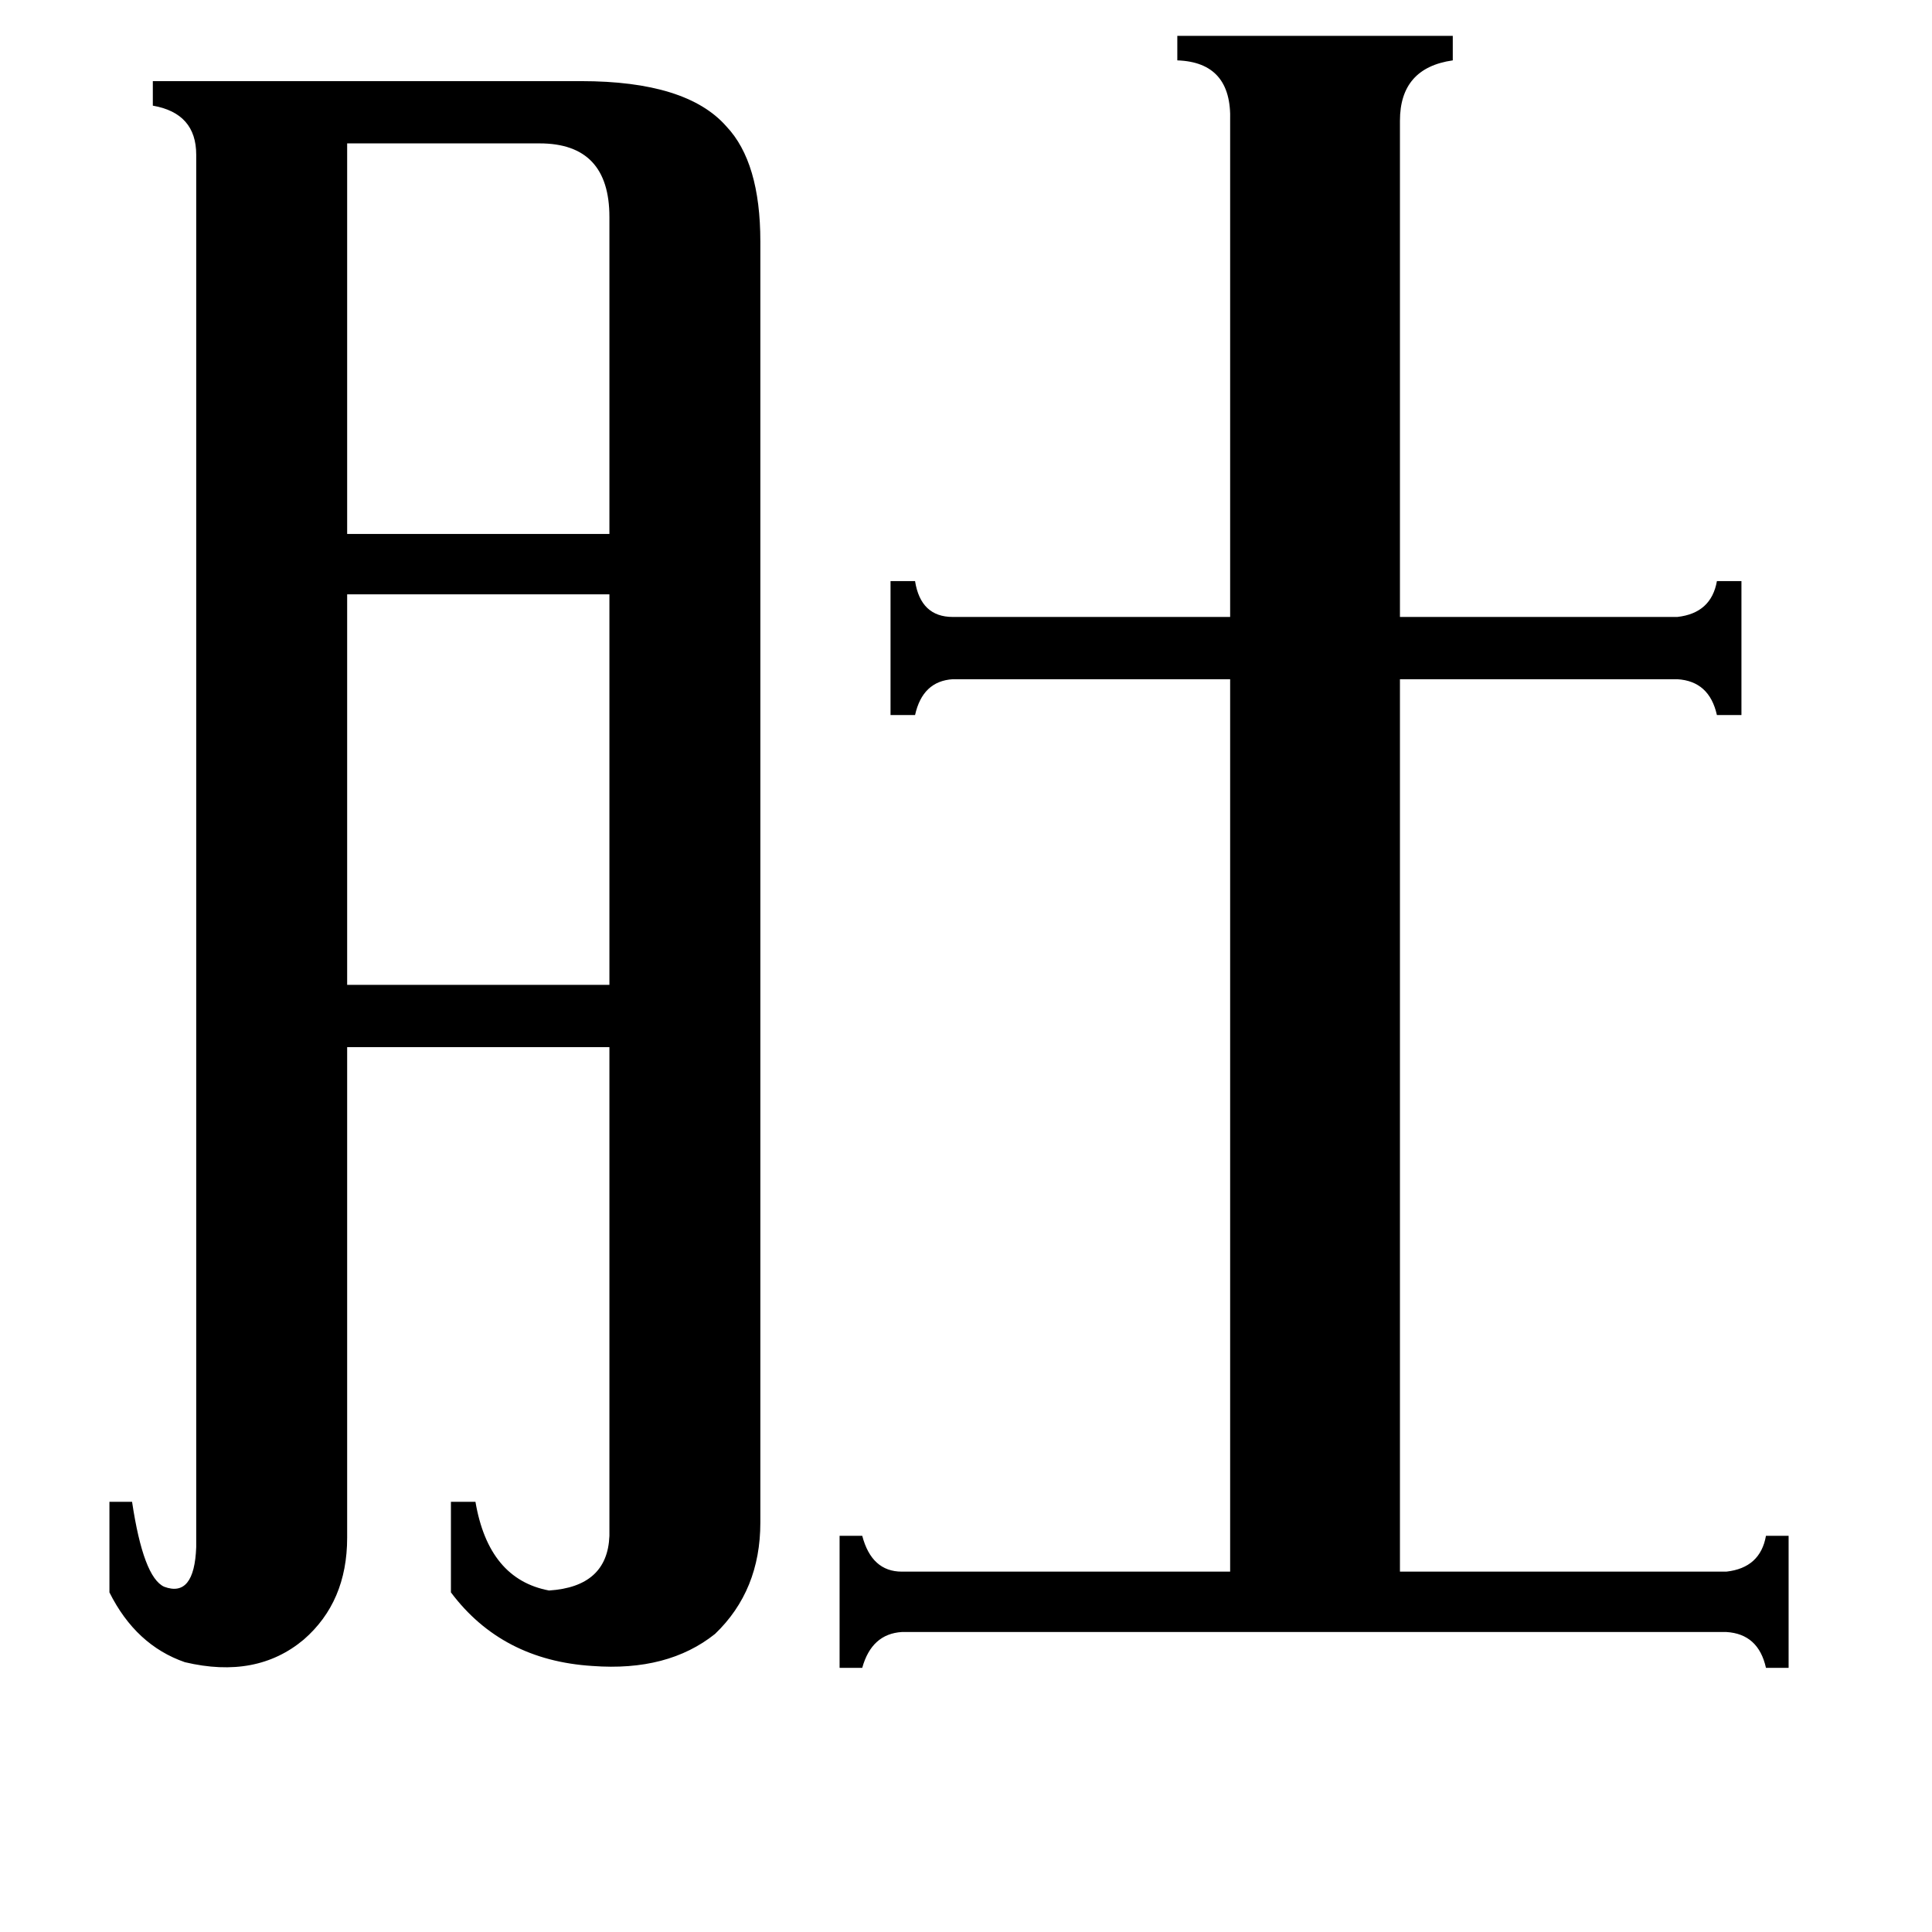 <svg xmlns="http://www.w3.org/2000/svg" viewBox="0 -800 1024 1024">
	<path fill="#000000" d="M184 -724V-517H323V-685Q323 -724 286 -724ZM184 -485V-278H323V-485ZM652 -736Q653 -767 624 -768V-781H770V-768Q742 -764 742 -736V-473H889Q907 -475 910 -492H923V-421H910Q906 -439 889 -440H742V33H915Q933 31 936 14H948V84H936Q932 66 915 65H478Q462 66 457 84H445V14H457Q462 33 478 33H652V-440H505Q489 -439 485 -421H472V-492H485Q488 -473 505 -473H652ZM104 -718Q104 -740 81 -744V-757H308Q364 -757 385 -733Q403 -714 403 -672V7Q403 43 379 66Q354 86 314 83Q266 80 239 44V-4H252Q259 37 291 43Q322 41 323 14V-245H184V15Q184 49 161 69Q136 90 98 81Q72 72 58 44V-4H70Q76 36 87 41Q103 47 104 20Z"/>
</svg>